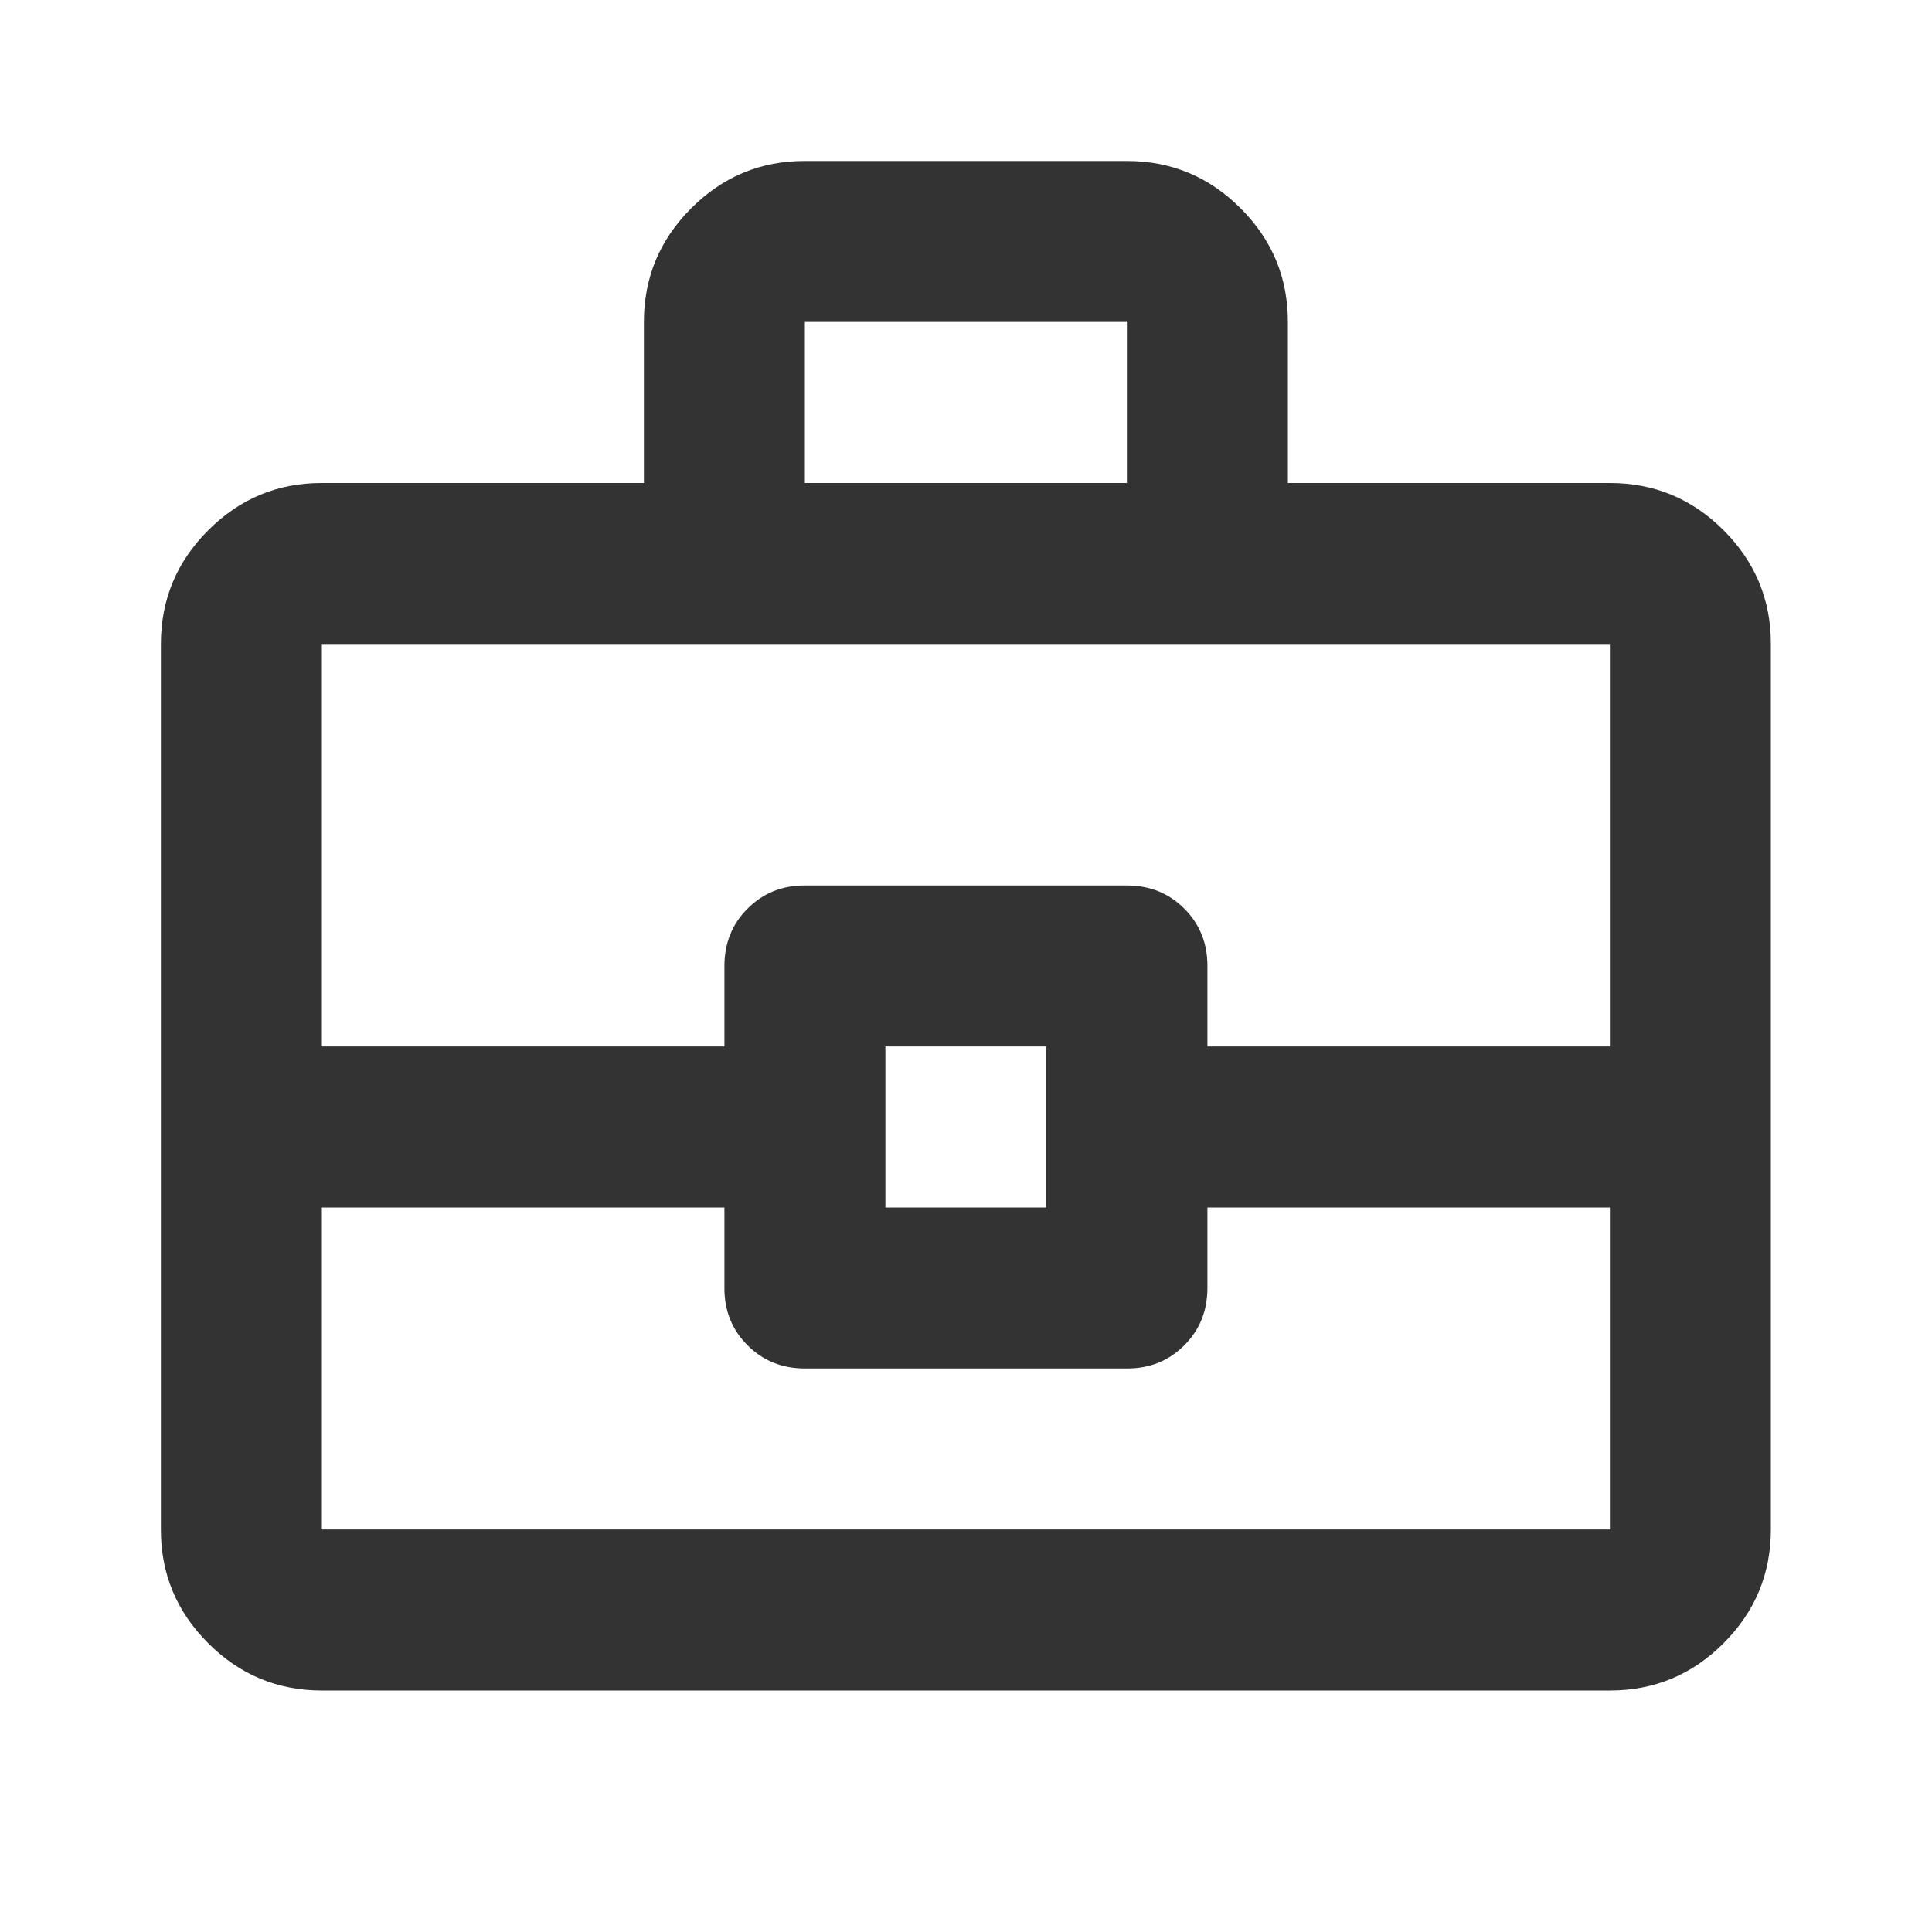 <svg width="25" height="25" viewBox="0 0 25 25" fill="none" xmlns="http://www.w3.org/2000/svg">
<path d="M4.165 21.875C3.592 21.875 3.102 21.671 2.693 21.262C2.285 20.854 2.081 20.364 2.082 19.791V8.333C2.082 7.76 2.286 7.269 2.695 6.861C3.103 6.453 3.593 6.249 4.165 6.25H8.332V4.166C8.332 3.593 8.536 3.103 8.945 2.694C9.353 2.286 9.843 2.082 10.415 2.083H14.582C15.155 2.083 15.646 2.287 16.054 2.696C16.462 3.104 16.666 3.594 16.665 4.166V6.25H20.832C21.405 6.25 21.896 6.454 22.304 6.862C22.712 7.271 22.916 7.761 22.915 8.333V19.791C22.915 20.364 22.711 20.855 22.303 21.263C21.895 21.672 21.404 21.875 20.832 21.875H4.165ZM10.415 6.25H14.582V4.166H10.415V6.25ZM20.832 15.625H15.624V16.666C15.624 16.962 15.524 17.209 15.324 17.409C15.124 17.609 14.877 17.709 14.582 17.708H10.415C10.12 17.708 9.873 17.608 9.673 17.408C9.473 17.208 9.373 16.961 9.374 16.666V15.625H4.165V19.791H20.832V15.625ZM11.457 15.625H13.54V13.541H11.457V15.625ZM4.165 13.541H9.374V12.5C9.374 12.204 9.474 11.957 9.674 11.757C9.874 11.557 10.121 11.457 10.415 11.458H14.582C14.877 11.458 15.125 11.558 15.325 11.758C15.525 11.958 15.624 12.205 15.624 12.5V13.541H20.832V8.333H4.165V13.541Z" fill="#333333"/>
</svg>
